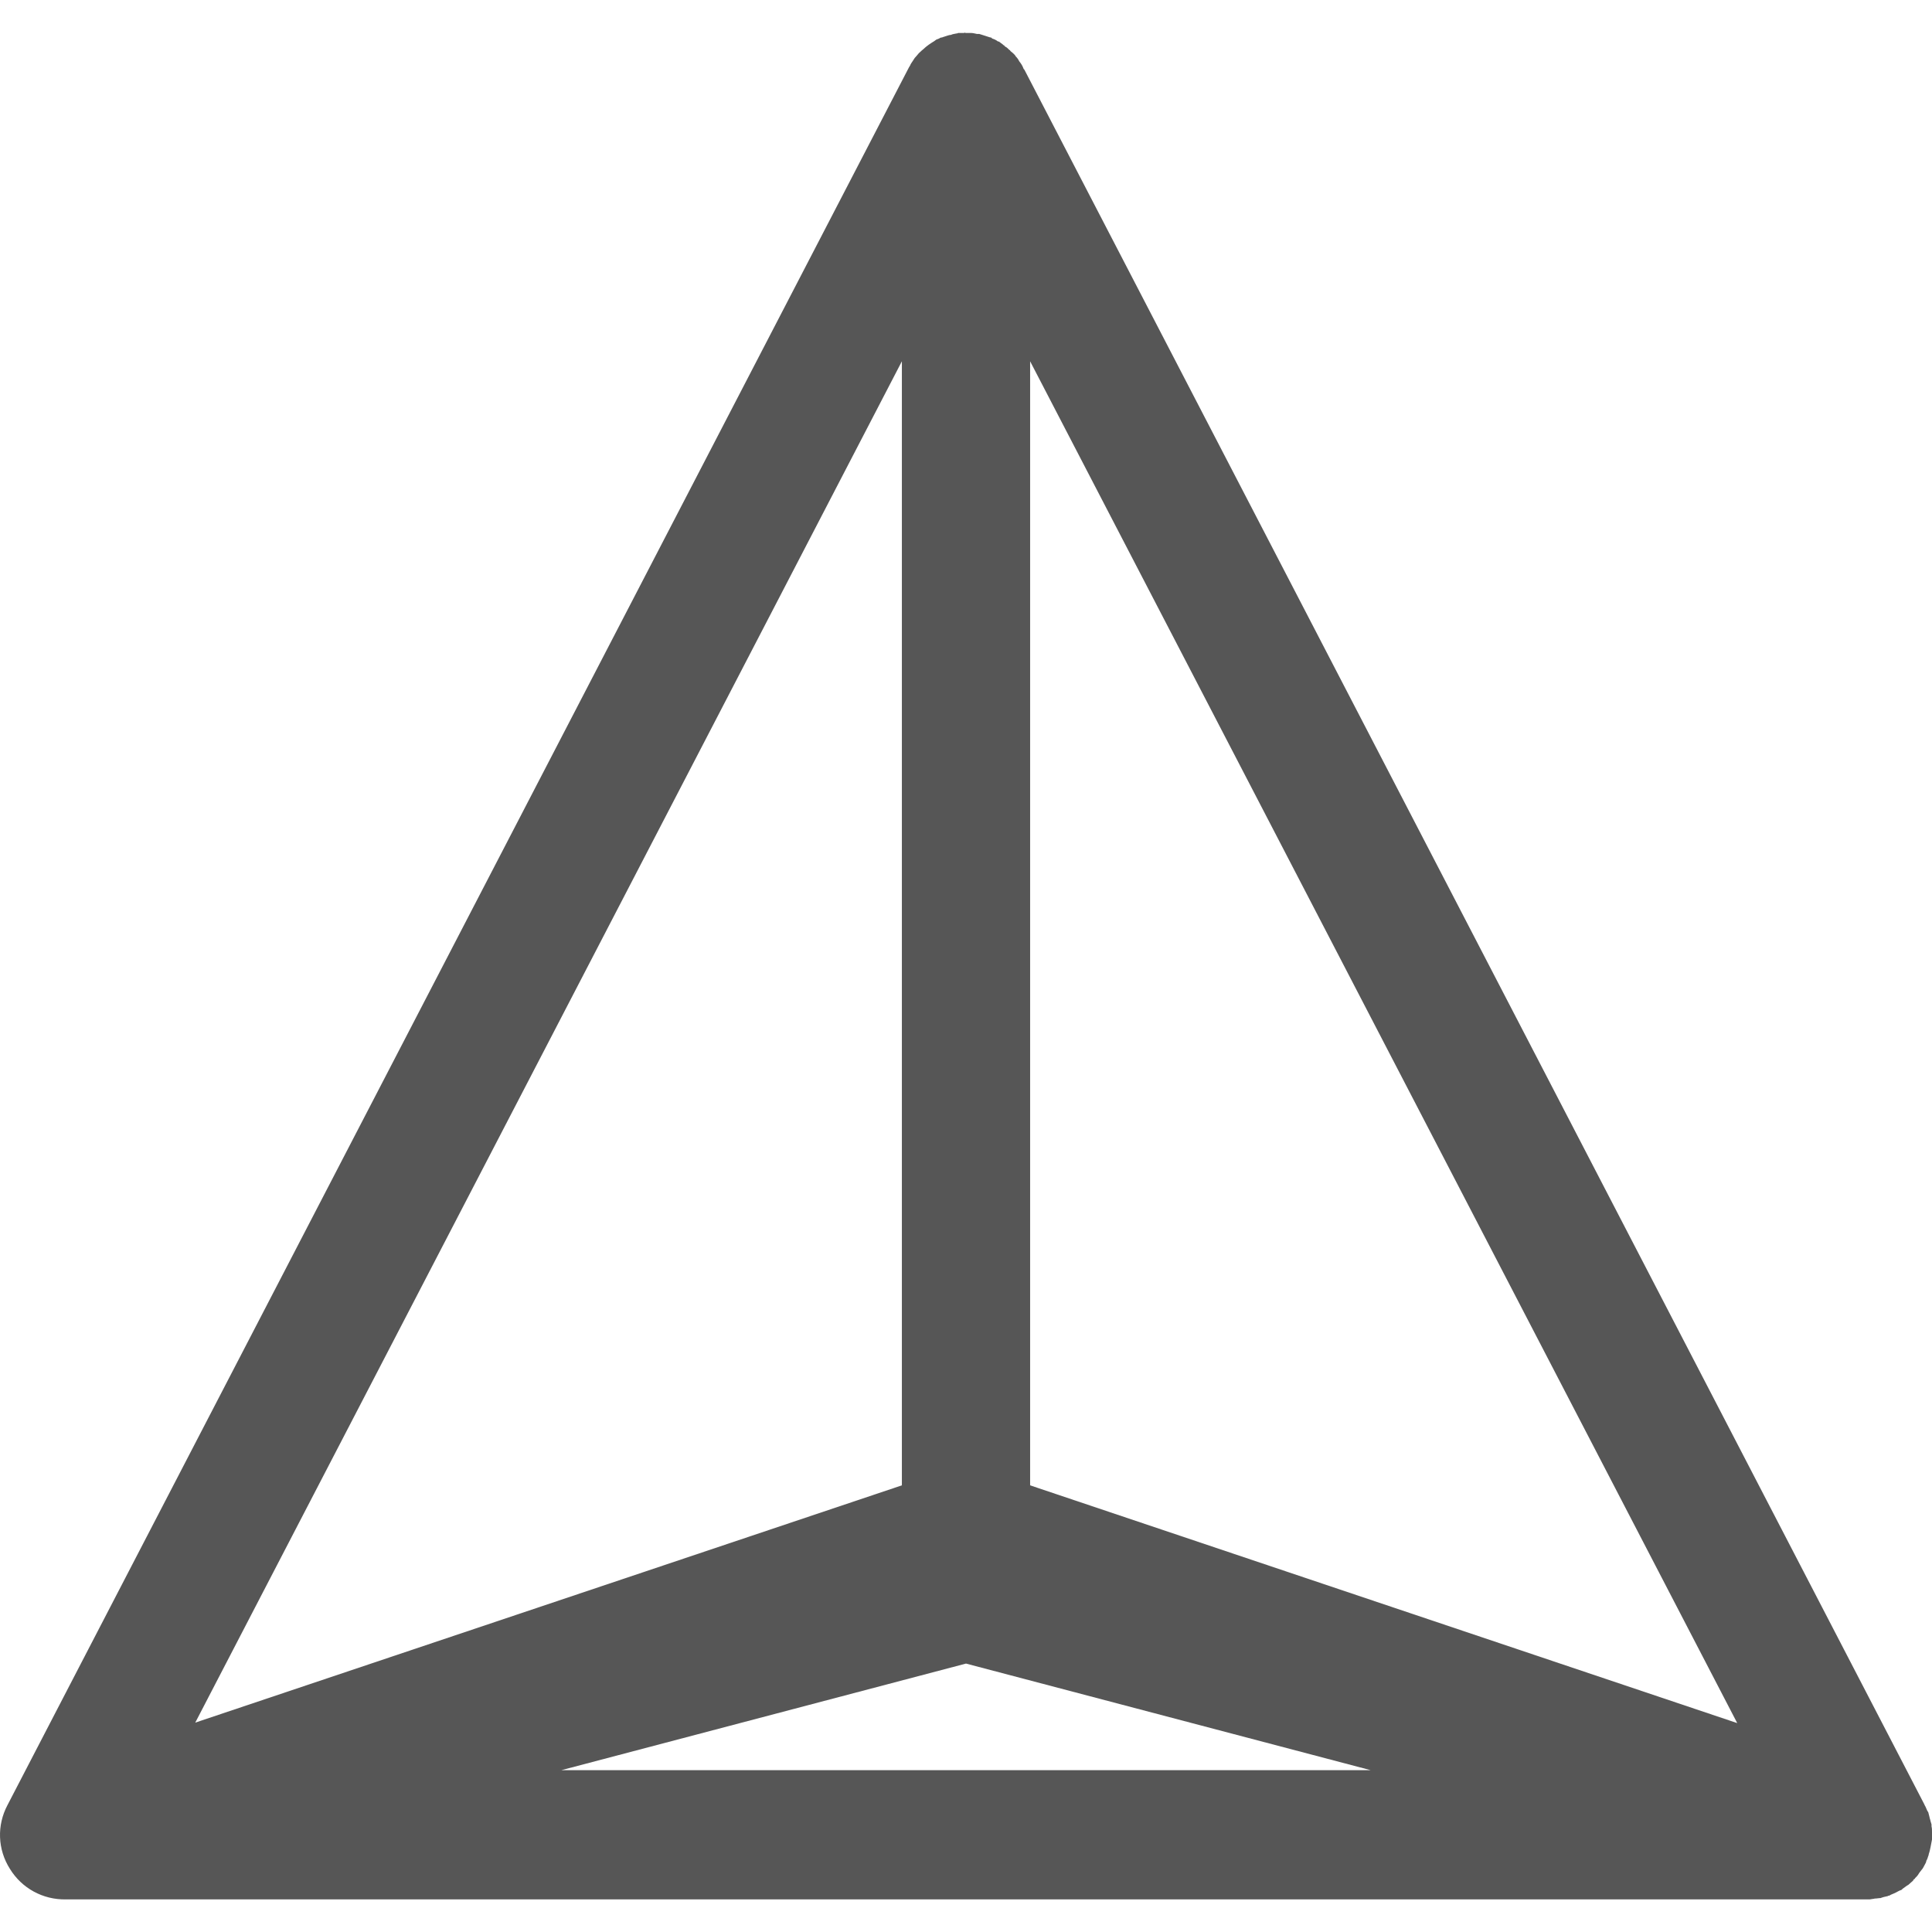 
<svg xmlns="http://www.w3.org/2000/svg" xmlns:xlink="http://www.w3.org/1999/xlink" width="16px" height="16px" viewBox="0 0 16 16" version="1.1">
<g id="surface1">
<path style=" stroke:none;fill-rule:nonzero;fill:#565656;fill-opacity:1;" d="M 7.984 0.273 C 7.969 0.273 7.949 0.273 7.934 0.273 C 7.93 0.277 7.926 0.277 7.922 0.277 C 7.906 0.281 7.891 0.281 7.875 0.289 C 7.859 0.289 7.844 0.297 7.828 0.301 C 7.82 0.305 7.812 0.305 7.805 0.309 C 7.801 0.309 7.797 0.312 7.789 0.312 C 7.777 0.32 7.766 0.324 7.754 0.328 C 7.75 0.332 7.742 0.336 7.738 0.34 C 7.707 0.359 7.676 0.379 7.648 0.406 C 7.637 0.414 7.621 0.43 7.609 0.441 C 7.598 0.453 7.59 0.465 7.578 0.477 C 7.574 0.48 7.574 0.484 7.57 0.488 C 7.562 0.5 7.555 0.512 7.547 0.523 C 7.543 0.531 7.539 0.535 7.539 0.539 C 7.535 0.547 7.531 0.551 7.527 0.559 L 0.062 14.949 C -0.027 15.117 -0.02 15.316 0.082 15.477 C 0.18 15.637 0.355 15.734 0.547 15.73 L 15.453 15.73 C 15.457 15.73 15.461 15.73 15.469 15.73 C 15.473 15.73 15.477 15.73 15.484 15.73 C 15.496 15.727 15.512 15.727 15.527 15.723 C 15.543 15.723 15.559 15.719 15.574 15.719 C 15.594 15.711 15.613 15.707 15.633 15.703 C 15.637 15.699 15.641 15.699 15.645 15.699 C 15.652 15.695 15.656 15.695 15.66 15.691 C 15.676 15.684 15.688 15.68 15.703 15.672 C 15.719 15.664 15.73 15.656 15.746 15.652 C 15.75 15.648 15.754 15.645 15.758 15.641 C 15.77 15.633 15.781 15.625 15.797 15.613 C 15.801 15.613 15.805 15.609 15.809 15.605 C 15.82 15.594 15.832 15.586 15.844 15.574 C 15.844 15.57 15.848 15.566 15.852 15.562 C 15.855 15.562 15.859 15.559 15.859 15.555 C 15.871 15.543 15.883 15.531 15.891 15.516 C 15.898 15.504 15.91 15.492 15.918 15.48 C 15.922 15.477 15.922 15.473 15.926 15.469 C 15.934 15.453 15.941 15.441 15.949 15.426 C 15.949 15.422 15.953 15.418 15.953 15.41 C 15.961 15.398 15.965 15.383 15.969 15.371 C 15.973 15.363 15.973 15.359 15.973 15.355 C 15.98 15.336 15.984 15.316 15.988 15.297 C 15.992 15.273 15.996 15.254 16 15.234 C 16 15.219 16 15.203 16 15.188 C 16 15.184 16 15.18 16 15.172 C 16 15.156 16 15.141 15.996 15.125 C 15.996 15.121 15.996 15.117 15.996 15.109 C 15.992 15.098 15.988 15.082 15.984 15.066 C 15.984 15.062 15.98 15.059 15.98 15.051 C 15.977 15.039 15.973 15.023 15.969 15.008 C 15.965 15.004 15.965 15 15.961 14.996 C 15.953 14.98 15.949 14.965 15.941 14.953 L 15.934 14.938 L 8.484 0.578 L 8.477 0.57 C 8.469 0.547 8.457 0.527 8.441 0.508 C 8.434 0.492 8.422 0.477 8.41 0.465 C 8.41 0.461 8.406 0.461 8.406 0.457 C 8.395 0.445 8.383 0.434 8.367 0.422 C 8.367 0.418 8.363 0.414 8.359 0.414 C 8.348 0.402 8.336 0.391 8.32 0.383 C 8.32 0.379 8.316 0.375 8.312 0.375 C 8.301 0.363 8.285 0.355 8.273 0.344 C 8.27 0.344 8.266 0.344 8.266 0.344 C 8.25 0.332 8.234 0.324 8.219 0.32 C 8.215 0.316 8.211 0.316 8.211 0.312 C 8.191 0.309 8.176 0.301 8.16 0.297 C 8.145 0.293 8.125 0.285 8.109 0.281 C 8.105 0.281 8.102 0.281 8.102 0.281 C 8.098 0.281 8.094 0.281 8.09 0.281 C 8.074 0.277 8.055 0.273 8.039 0.273 C 8.023 0.273 8.012 0.273 7.996 0.273 C 7.992 0.27 7.988 0.27 7.984 0.273 Z M 7.469 2.992 L 7.469 12.301 L 1.617 14.266 Z M 8.531 2.992 L 14.387 14.27 L 8.531 12.301 Z M 8 13.777 L 11.352 14.66 L 4.648 14.66 Z M 8 13.777 "/>
</g>
</svg>
